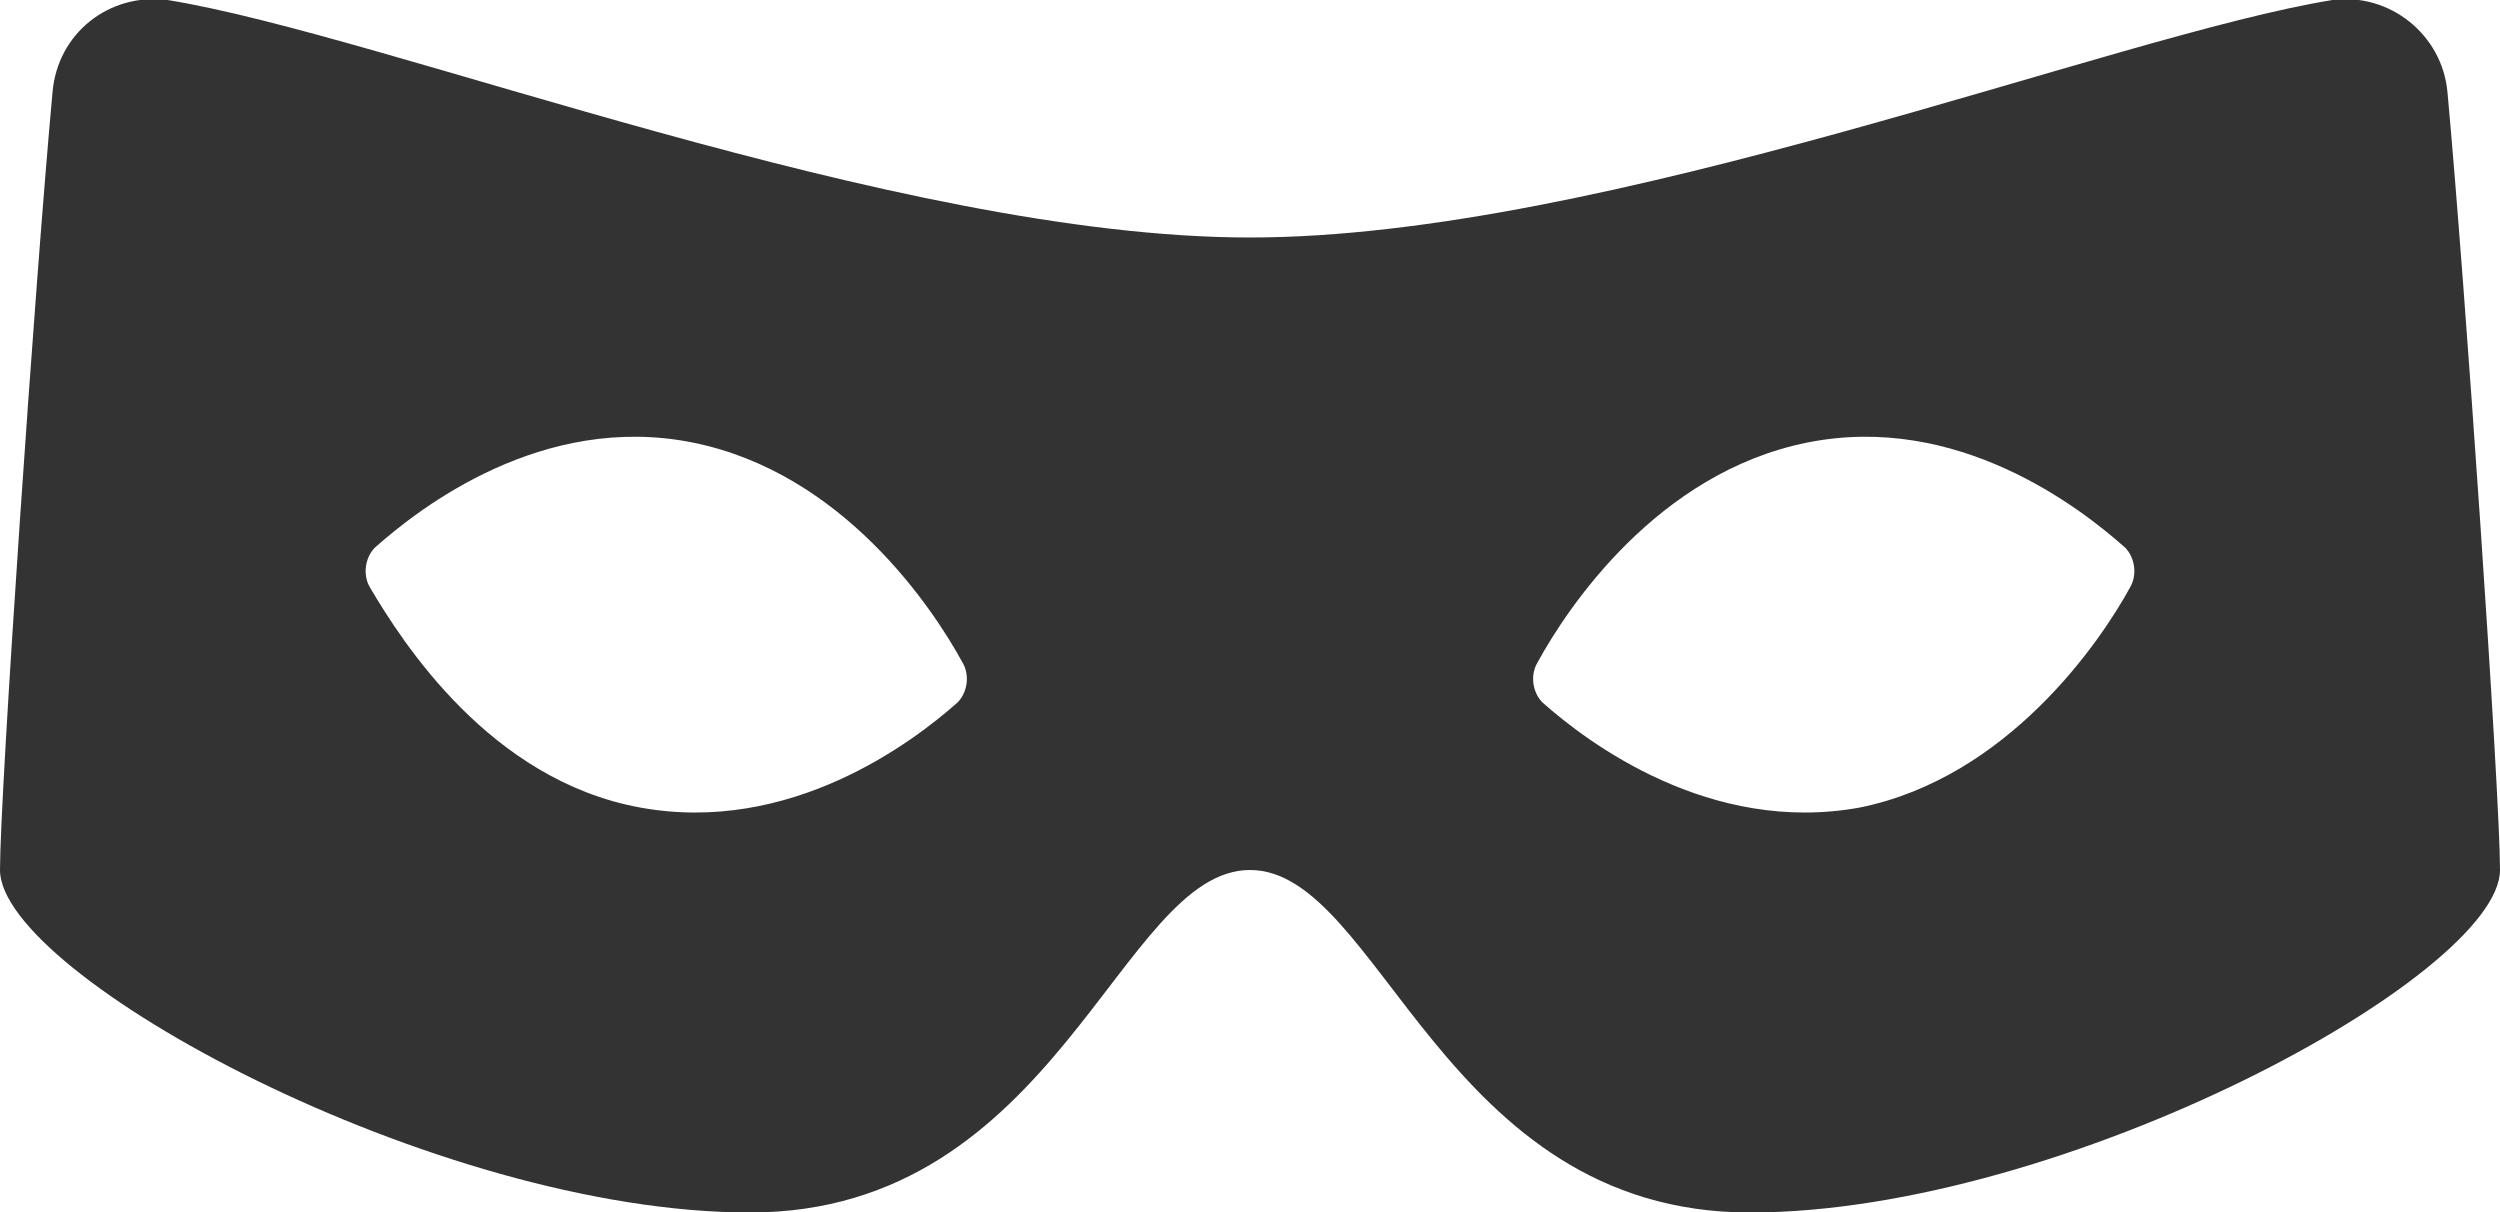 <svg xmlns="http://www.w3.org/2000/svg" viewBox="0 0 100 48.5"><style type="text/css"> 
 .st0{fill:#333333;}
 </style><path class="st0" d="M97.9 3.7c-0.2-2.3-2.3-4-4.6-3.7C84.6 1.4 64.2 9.5 50 9.5S15.4 1.4 6.7 0C4.4-0.3 2.3 1.3 2.1 3.7 1.4 11.3 0 31.7 0 34.8 0 39 17.4 48.5 30 48.5c12.3 0 14.8-13.7 20-13.7s7.7 13.7 20 13.7c12.6 0 30-9.5 30-13.7C100 31.7 98.6 11.3 97.9 3.7zM38.3 28.1c-1.8 1.6-6.7 5.3-12.7 4.2 -6-1.1-9.5-6.6-10.8-8.8 -0.3-0.5-0.2-1.2 0.2-1.6 1.8-1.6 6.7-5.4 12.7-4.2s9.6 6.6 10.8 8.8C38.8 27 38.7 27.7 38.3 28.1zM85.2 23.5c-1.2 2.2-4.9 7.6-10.8 8.8 -6 1.1-10.9-2.6-12.7-4.2 -0.4-0.4-0.5-1.1-0.2-1.6 1.2-2.2 4.8-7.6 10.8-8.8s10.9 2.6 12.7 4.2C85.4 22.3 85.5 23 85.2 23.5z"/></svg>
